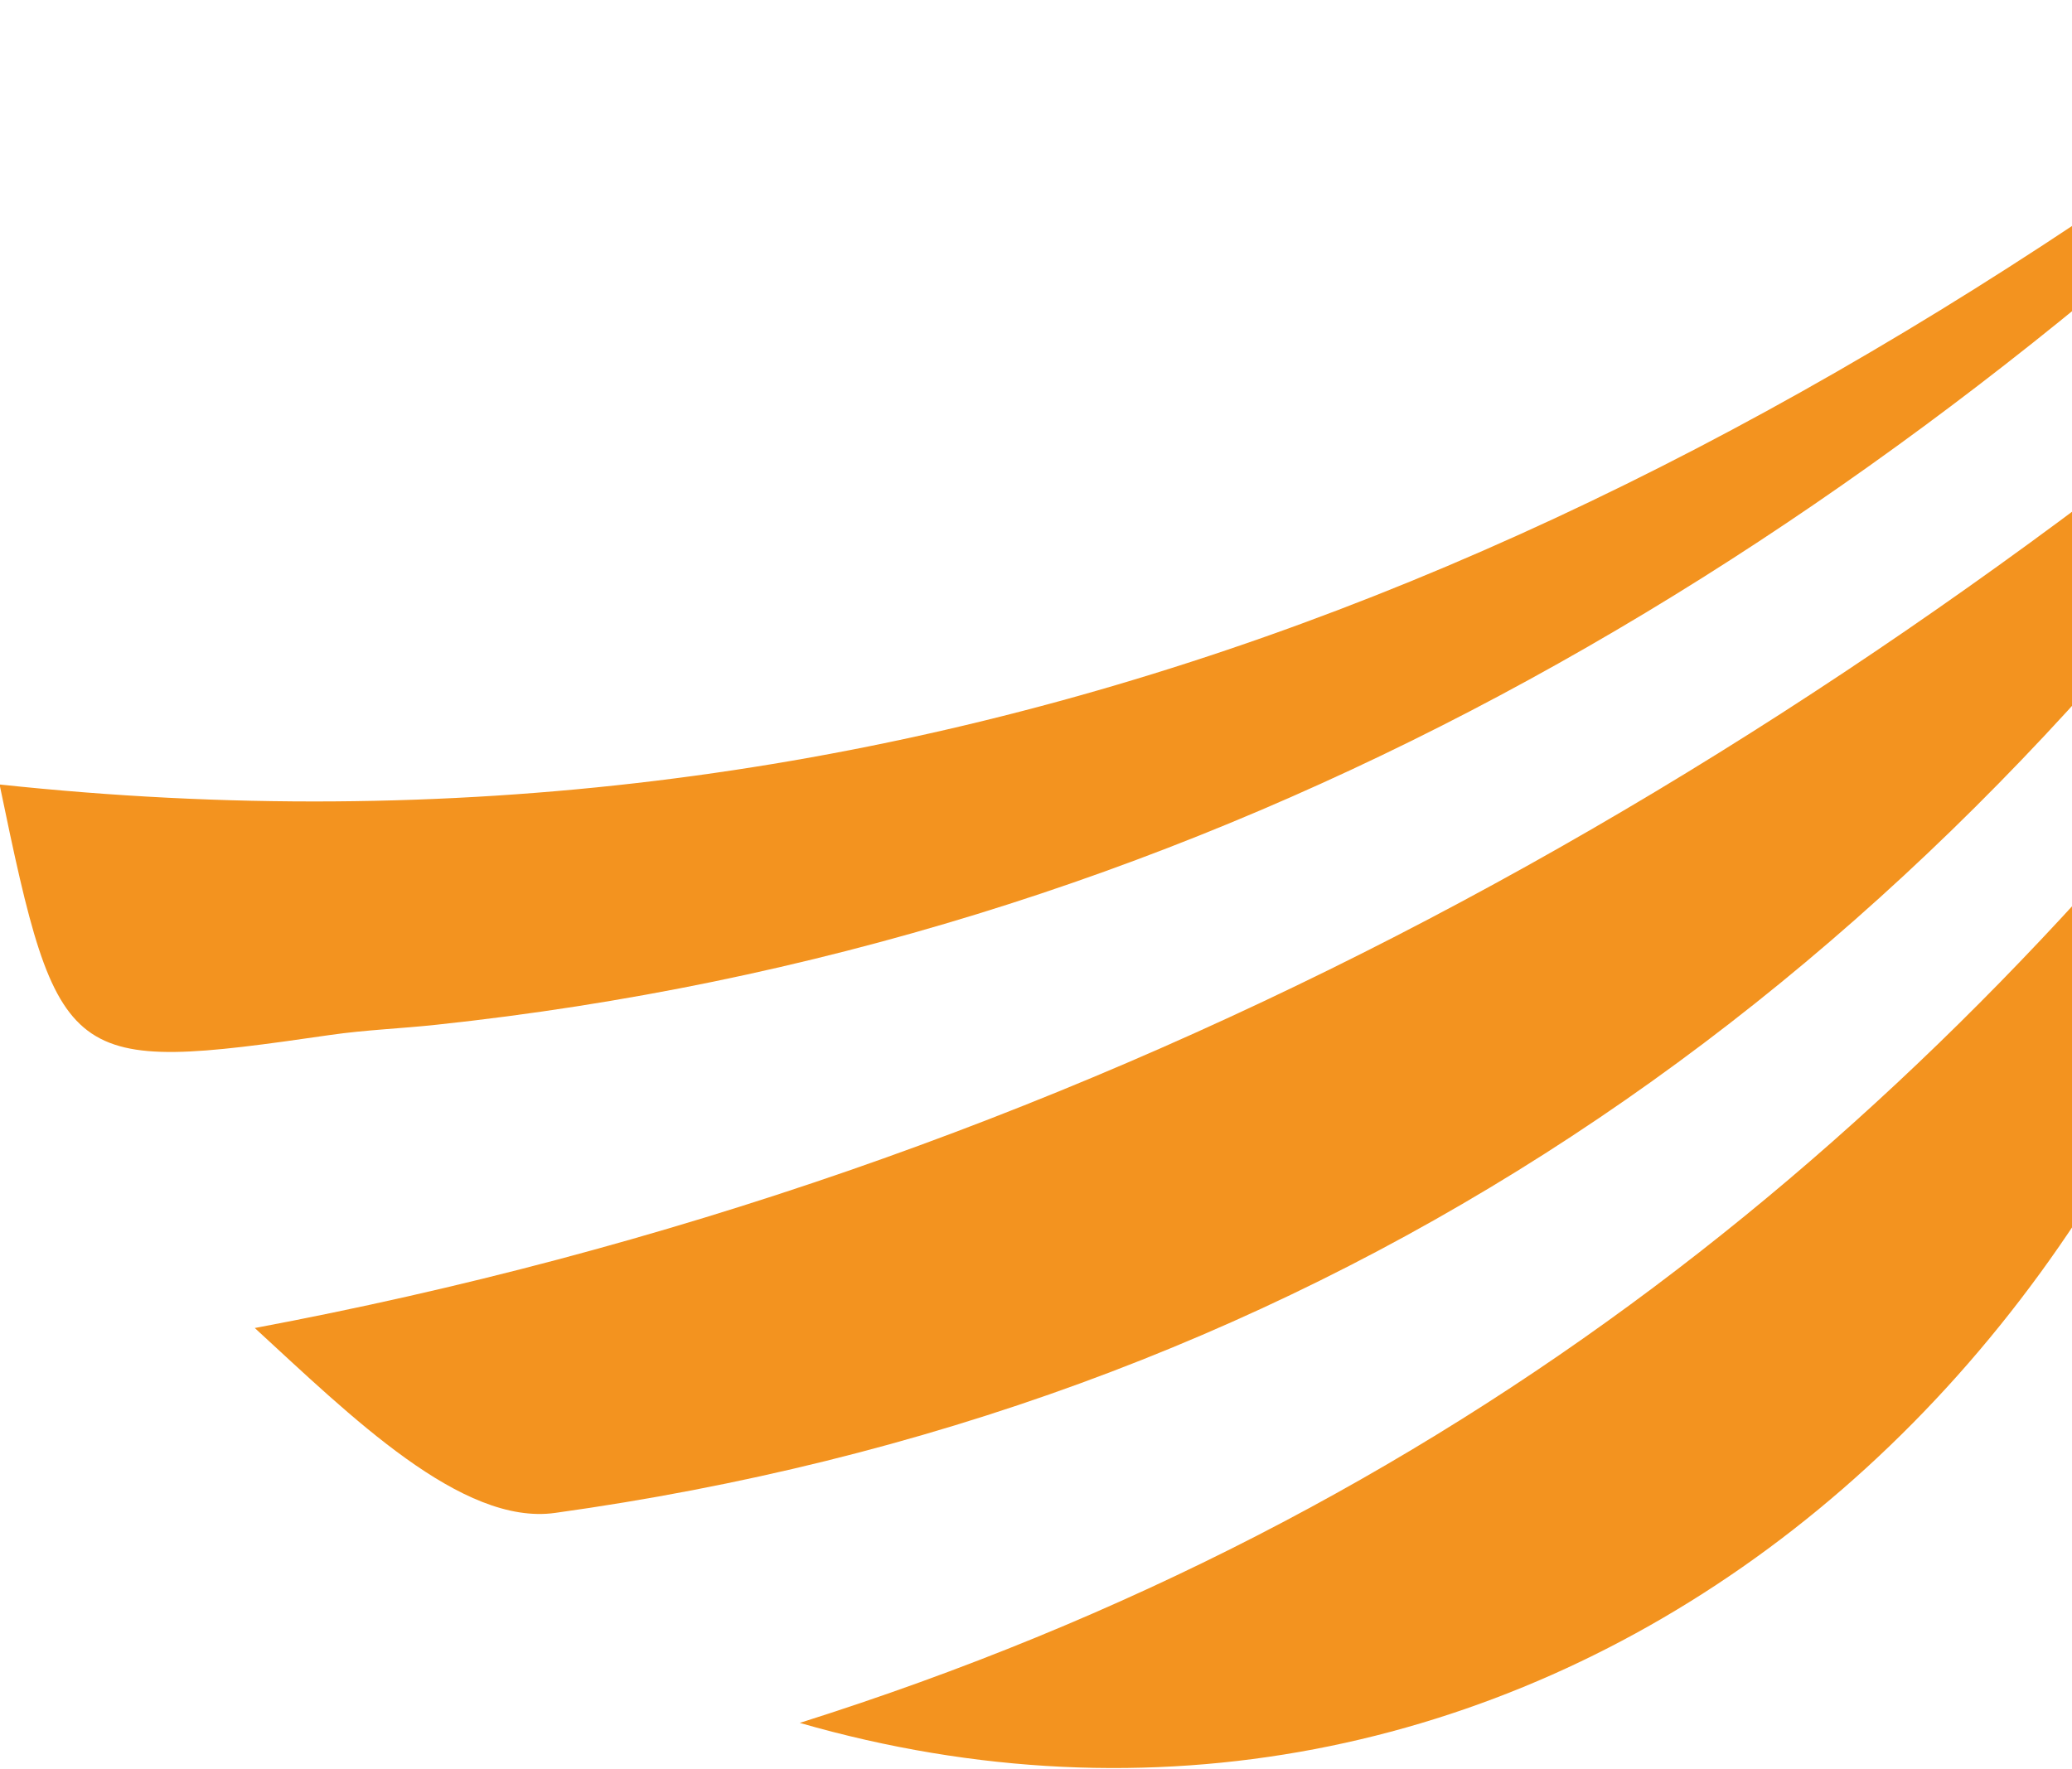 <svg width="370" height="316" viewBox="0 0 370 316" fill="none" xmlns="http://www.w3.org/2000/svg">
<g clip-path="url(#clip0_945_1146)">
<path d="M426 46.69C421.199 56.201 417.465 66.473 411.292 74.995C333.941 182.582 231.595 251.821 99.146 270.234C82.457 272.593 62.642 252.962 45.496 237.212C192.729 209.593 314.889 141.647 425.924 46.69H426Z" fill="#F3931F"/>
<path d="M424.933 0.81C422.723 4.843 421.352 9.864 418.227 12.908C322.358 104.593 212.619 168.658 77.961 183.038C71.635 183.723 65.31 183.951 58.985 184.864C11.66 191.712 10.441 190.875 -0.076 140.125C162.17 157.473 298.353 98.962 424.933 0.81Z" fill="#F3931F"/>
<path d="M142.813 307.745C259.41 270.919 343.086 202.517 411.749 111.669C388.049 253.723 269.089 344.115 142.813 307.745Z" fill="#F3931F"/>
</g>
<defs>
<clipPath id="clip0_945_1146">
<rect width="370" height="315" fill="white" transform="translate(0 0.81)"/>
</clipPath>
</defs>
</svg>
